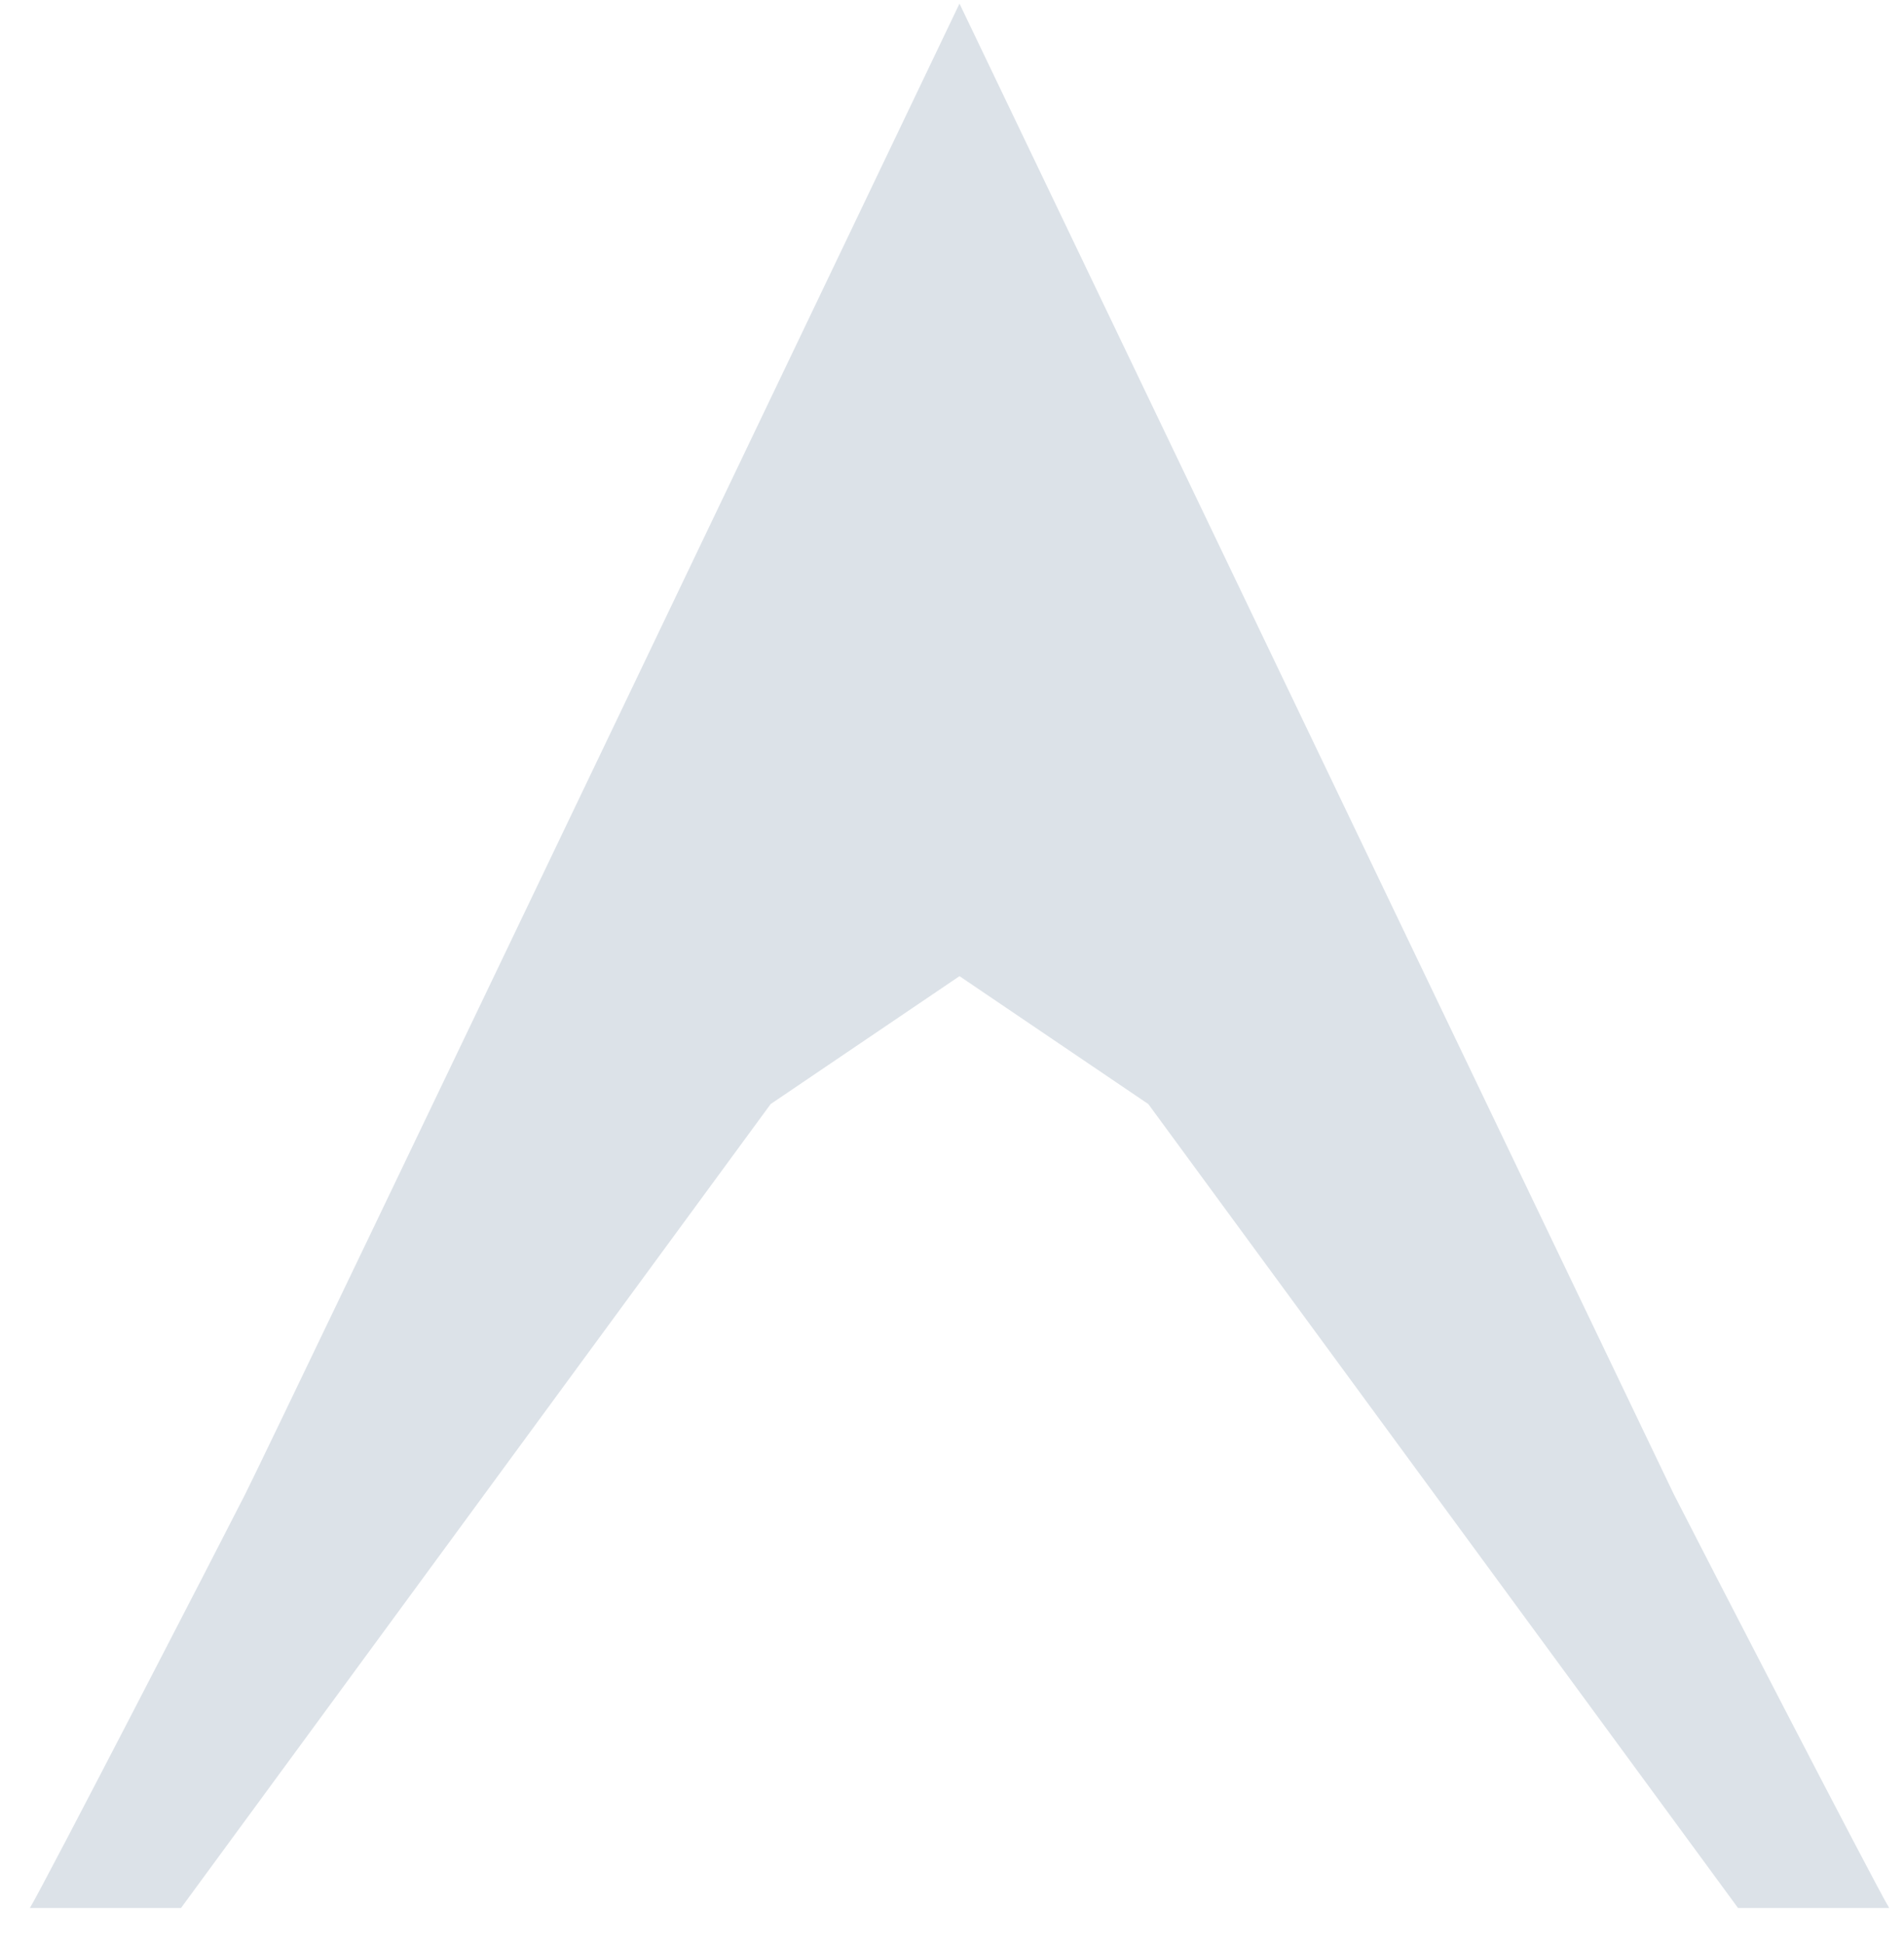 <svg width="48px" height="49px" viewBox="51 50 48 49" version="1.1" xmlns="http://www.w3.org/2000/svg" xmlns:xlink="http://www.w3.org/1999/xlink">
<!-- Generator: Sketch 42 (36781) - http://www.bohemiancoding.com/sketch -->
<desc>Created with Sketch.</desc>
<defs></defs>
<path d="M93.197,87.663 C93.816,88.877 98.275,97.517 98.627,98.091 L94.816,98.091 L79.949,77.828 L75.189,74.604 L70.428,77.828 L55.563,98.091 L51.753,98.091 C52.104,97.517 56.564,88.877 57.18,87.663 C57.799,86.448 75.189,50.091 75.189,50.091 L93.197,87.663" id="Shape" stroke="none" fill="#DCE2E8" fill-rule="nonzero"></path>
</svg>
